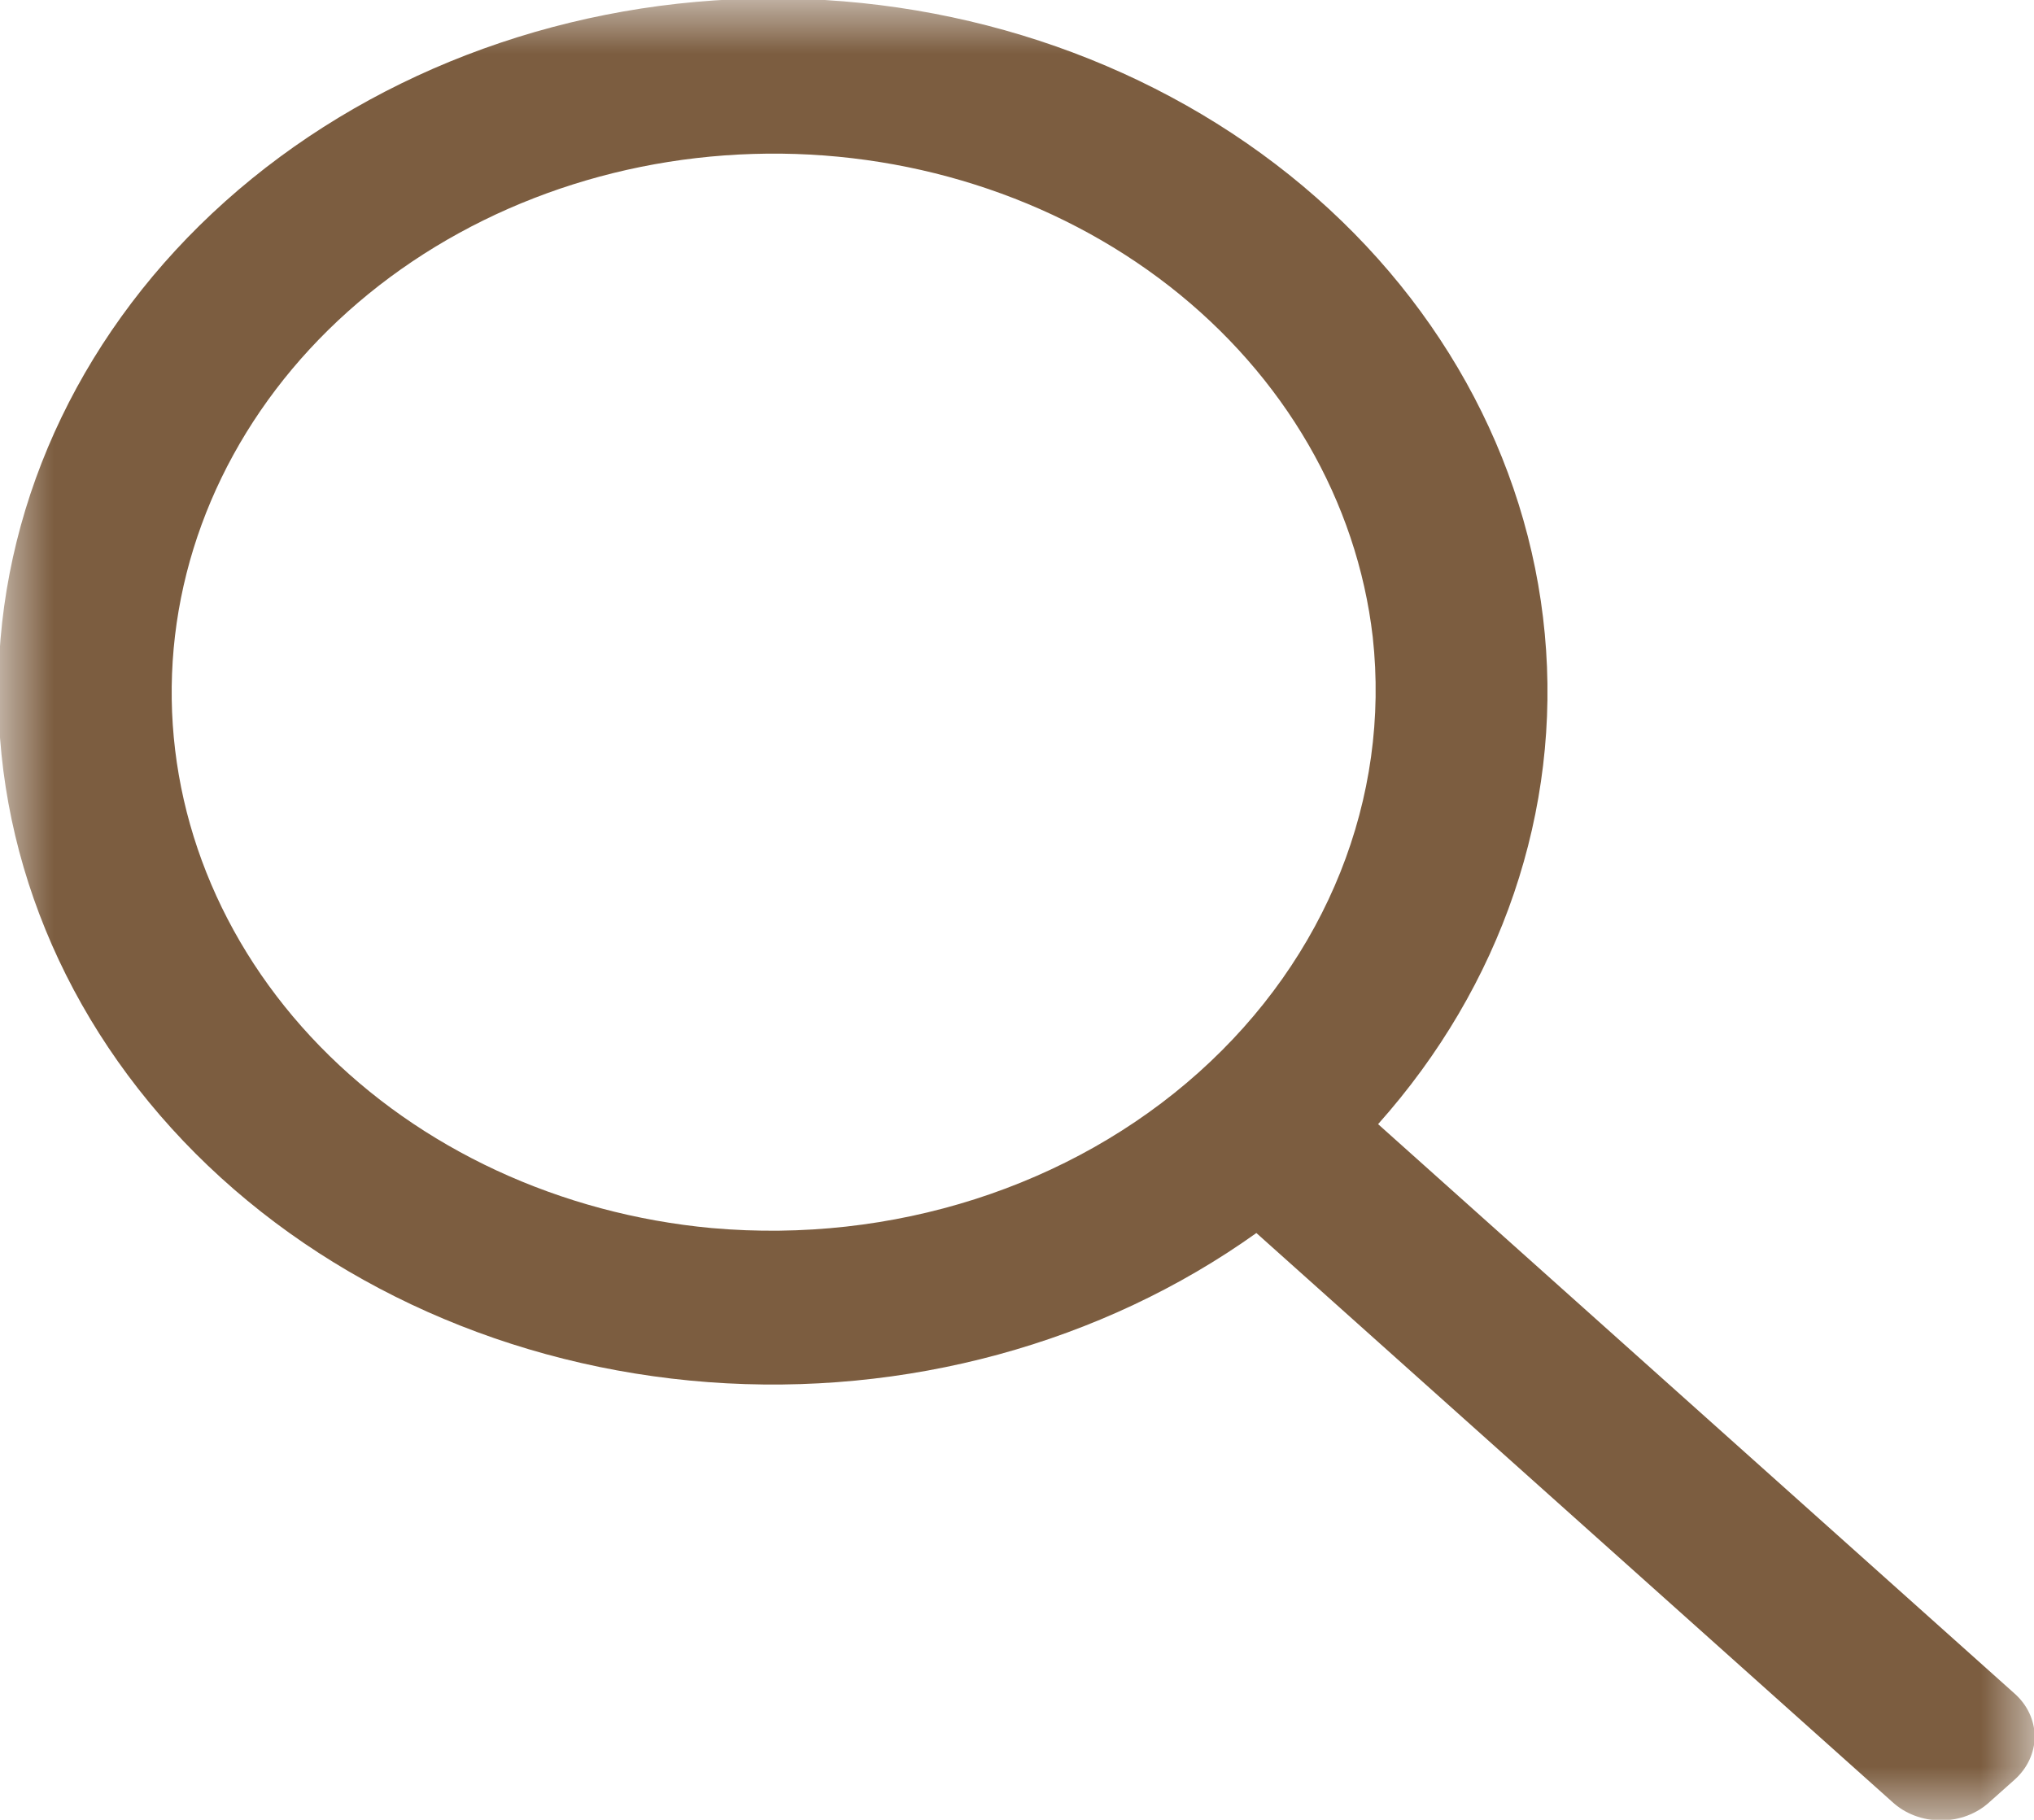<svg width="19" height="17" viewBox="0 0 19 17" fill="none" xmlns="http://www.w3.org/2000/svg">
<mask id="mask0_1036366_782" style="mask-type:luminance" maskUnits="userSpaceOnUse" x="0" y="0" width="19" height="17">
<path d="M0 0H19V17H0V0Z" fill="white"/>
</mask>
<g mask="url(#mask0_1036366_782)">
<path fill-rule="evenodd" clip-rule="evenodd" d="M18.814 15.816L12.873 10.501C14.027 9.208 14.585 7.569 14.43 5.92C14.276 4.271 13.422 2.737 12.044 1.634C10.665 0.531 8.867 -0.058 7.018 -0.012C5.17 0.034 3.411 0.712 2.103 1.882C0.796 3.052 0.038 4.625 -0.013 6.279C-0.065 7.933 0.594 9.542 1.827 10.776C3.06 12.009 4.773 12.773 6.616 12.911C8.459 13.049 10.291 12.55 11.736 11.518L17.677 16.833C17.796 16.943 17.96 17.005 18.131 17.005C18.302 17.005 18.466 16.943 18.585 16.833L18.814 16.629C18.936 16.522 19.006 16.375 19.006 16.222C19.006 16.069 18.936 15.922 18.814 15.816L18.814 15.816ZM6.65 11.472C5.233 11.341 3.924 10.734 2.988 9.773C2.052 8.812 1.558 7.569 1.607 6.294C1.656 5.02 2.244 3.81 3.251 2.909C4.259 2.007 5.611 1.481 7.035 1.438C8.459 1.394 9.849 1.836 10.923 2.673C11.997 3.511 12.676 4.682 12.823 5.95C12.989 7.455 12.393 8.948 11.197 10.018C10.002 11.088 8.333 11.621 6.651 11.472L6.65 11.472Z" fill="#7C5D40"/>
</g>
</svg>
